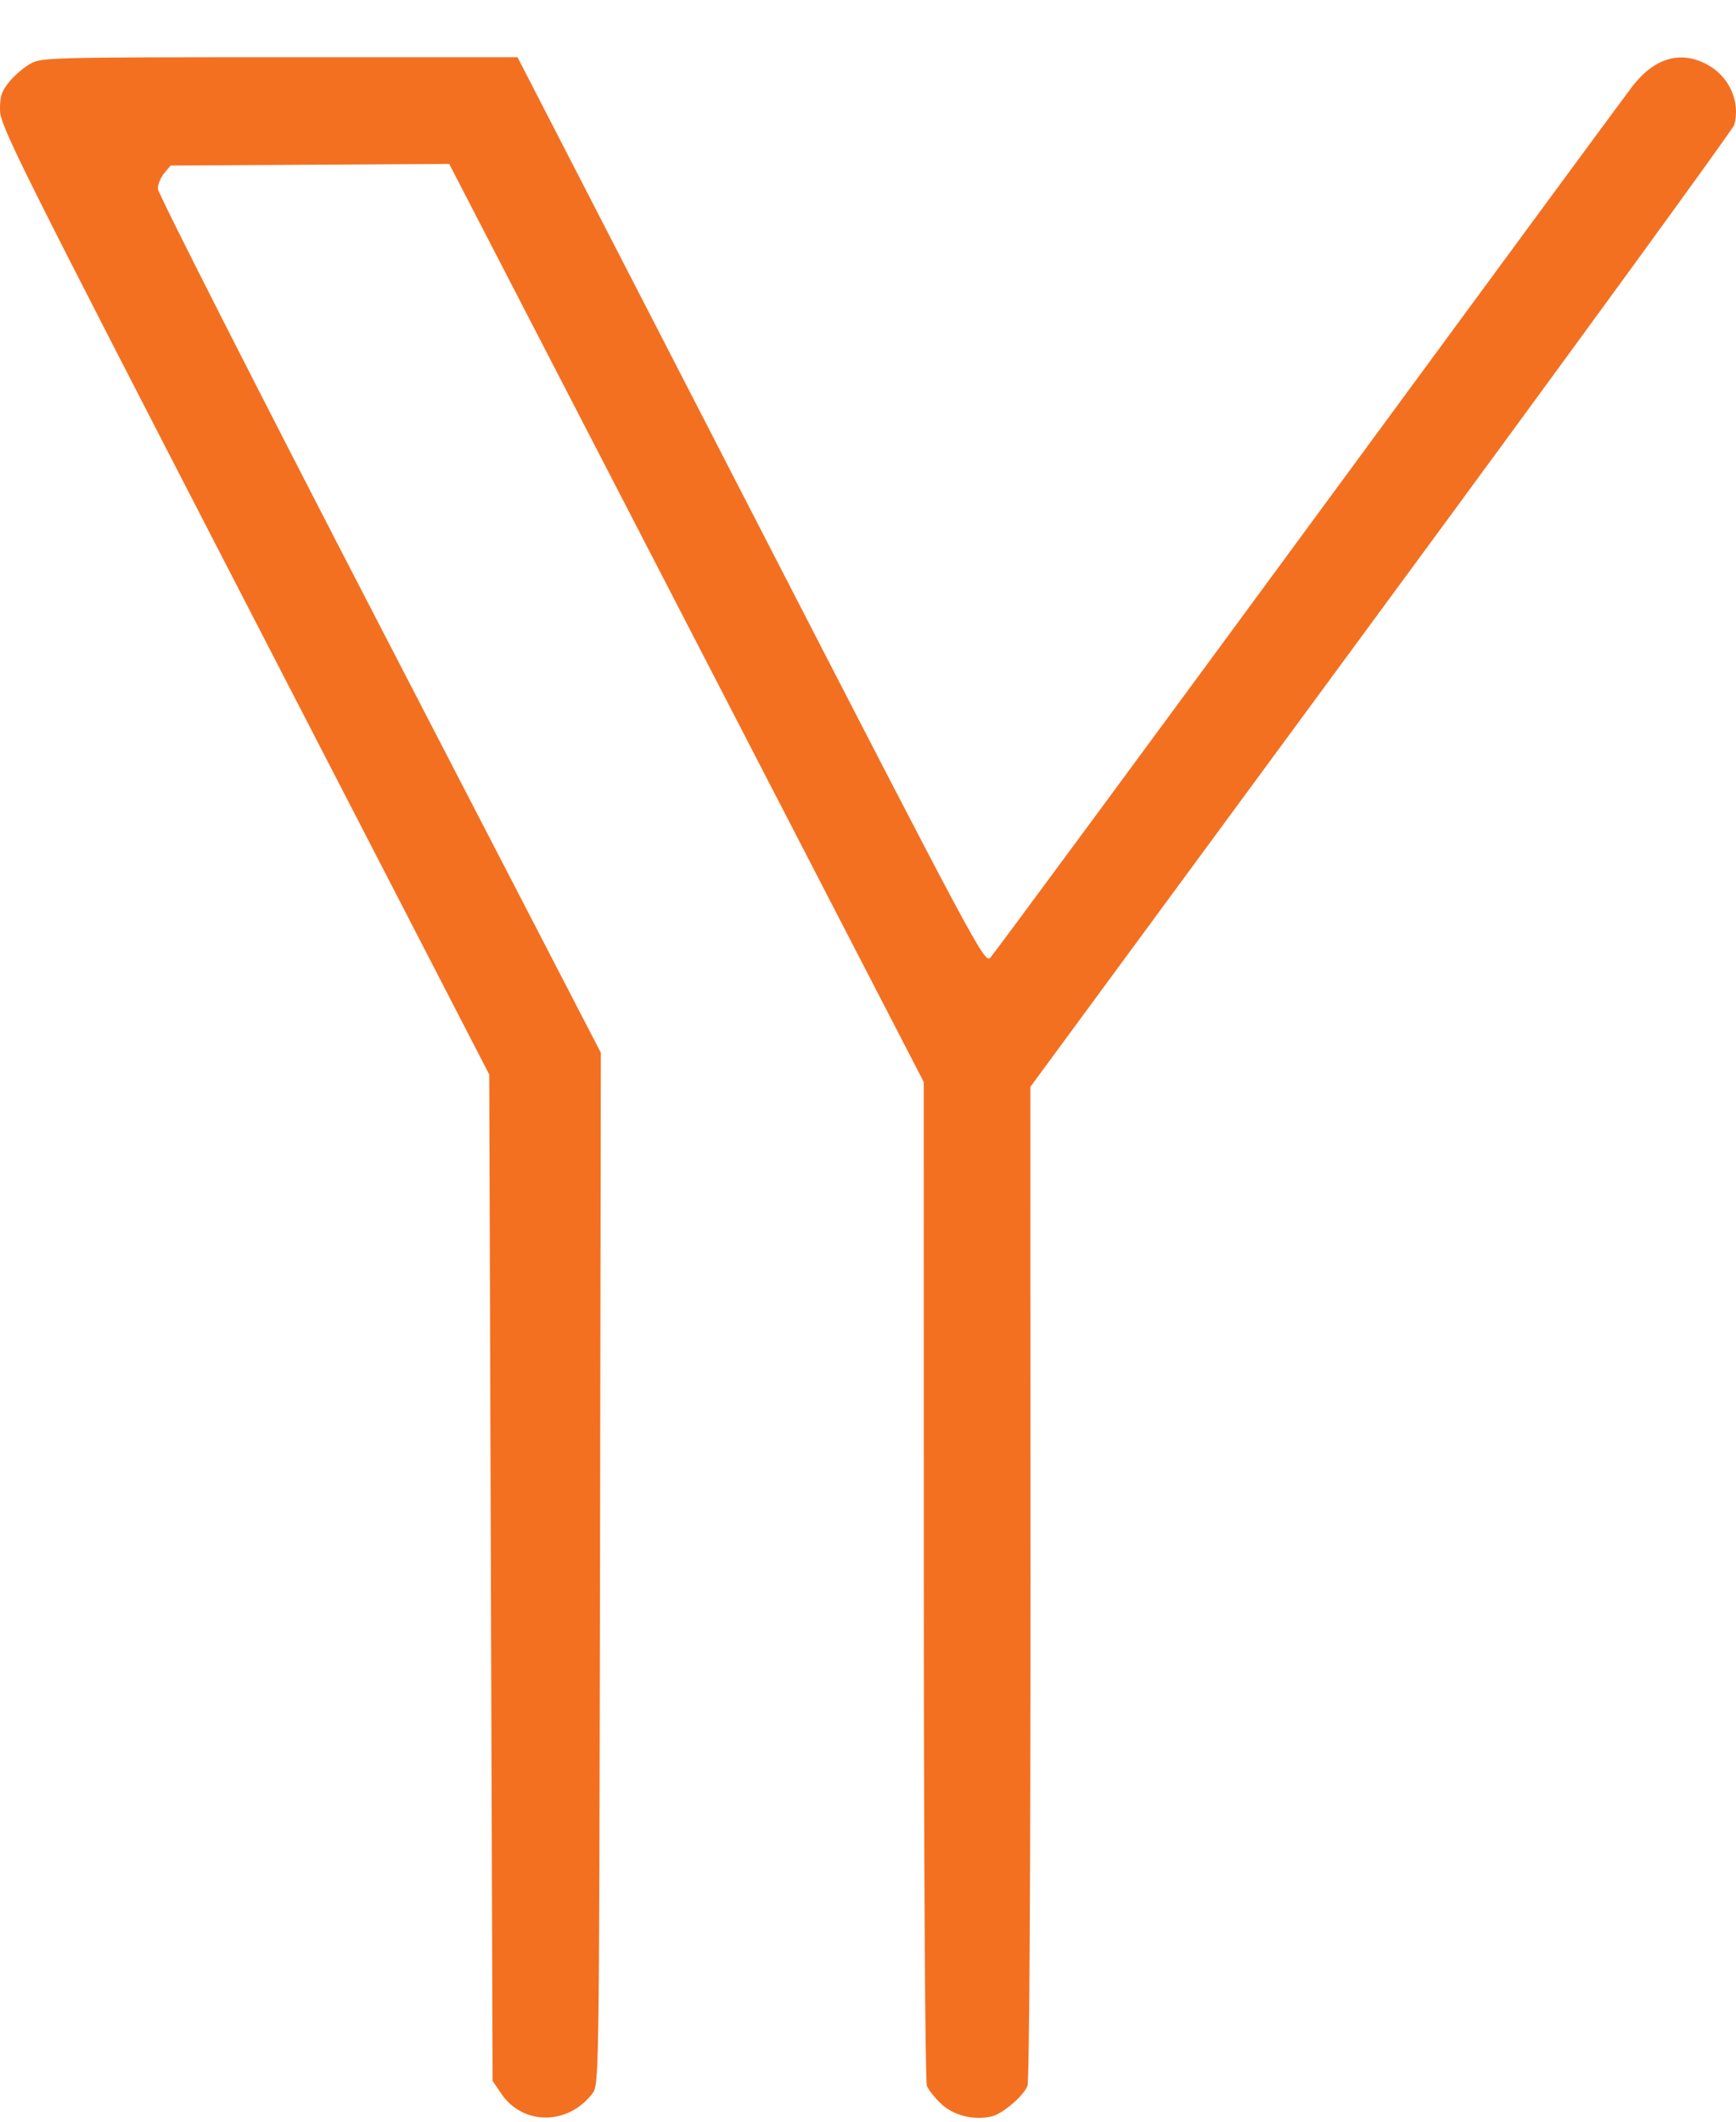 <svg width="27" height="33" viewBox="0 0 27 33" fill="none" xmlns="http://www.w3.org/2000/svg">
<path fill-rule="evenodd" clip-rule="evenodd" d="M0.487 0.983C0.389 1.034 0.238 1.16 0.153 1.262C0.025 1.416 -0.001 1.492 6.4132e-05 1.71C0.002 1.954 0.25 2.453 3.805 9.342L7.609 16.712L7.635 24.539L7.661 32.365L7.799 32.568C8.134 33.059 8.832 33.058 9.211 32.565C9.318 32.426 9.318 32.418 9.332 24.4L9.345 16.374L5.9 9.718C4.005 6.057 2.455 3.005 2.455 2.937C2.455 2.869 2.499 2.759 2.554 2.694L2.653 2.575L4.82 2.562L6.987 2.55L10.677 9.689L14.367 16.829L14.368 24.578C14.369 29.029 14.389 32.377 14.416 32.444C14.441 32.507 14.544 32.635 14.644 32.728C14.836 32.907 15.154 32.983 15.427 32.917C15.597 32.875 15.919 32.6 15.98 32.443C16.009 32.371 16.028 29.2 16.027 24.613L16.025 16.905L21.482 9.484C24.484 5.403 26.954 2.009 26.973 1.942C27.07 1.59 26.902 1.203 26.571 1.015C26.152 0.777 25.739 0.891 25.389 1.342C25.292 1.467 23.026 4.546 20.354 8.184C17.681 11.823 15.453 14.843 15.402 14.896C15.312 14.988 15.195 14.77 11.679 7.94L8.049 0.89H4.358C0.861 0.89 0.657 0.895 0.487 0.983Z" fill="#F37021"/>
</svg>
